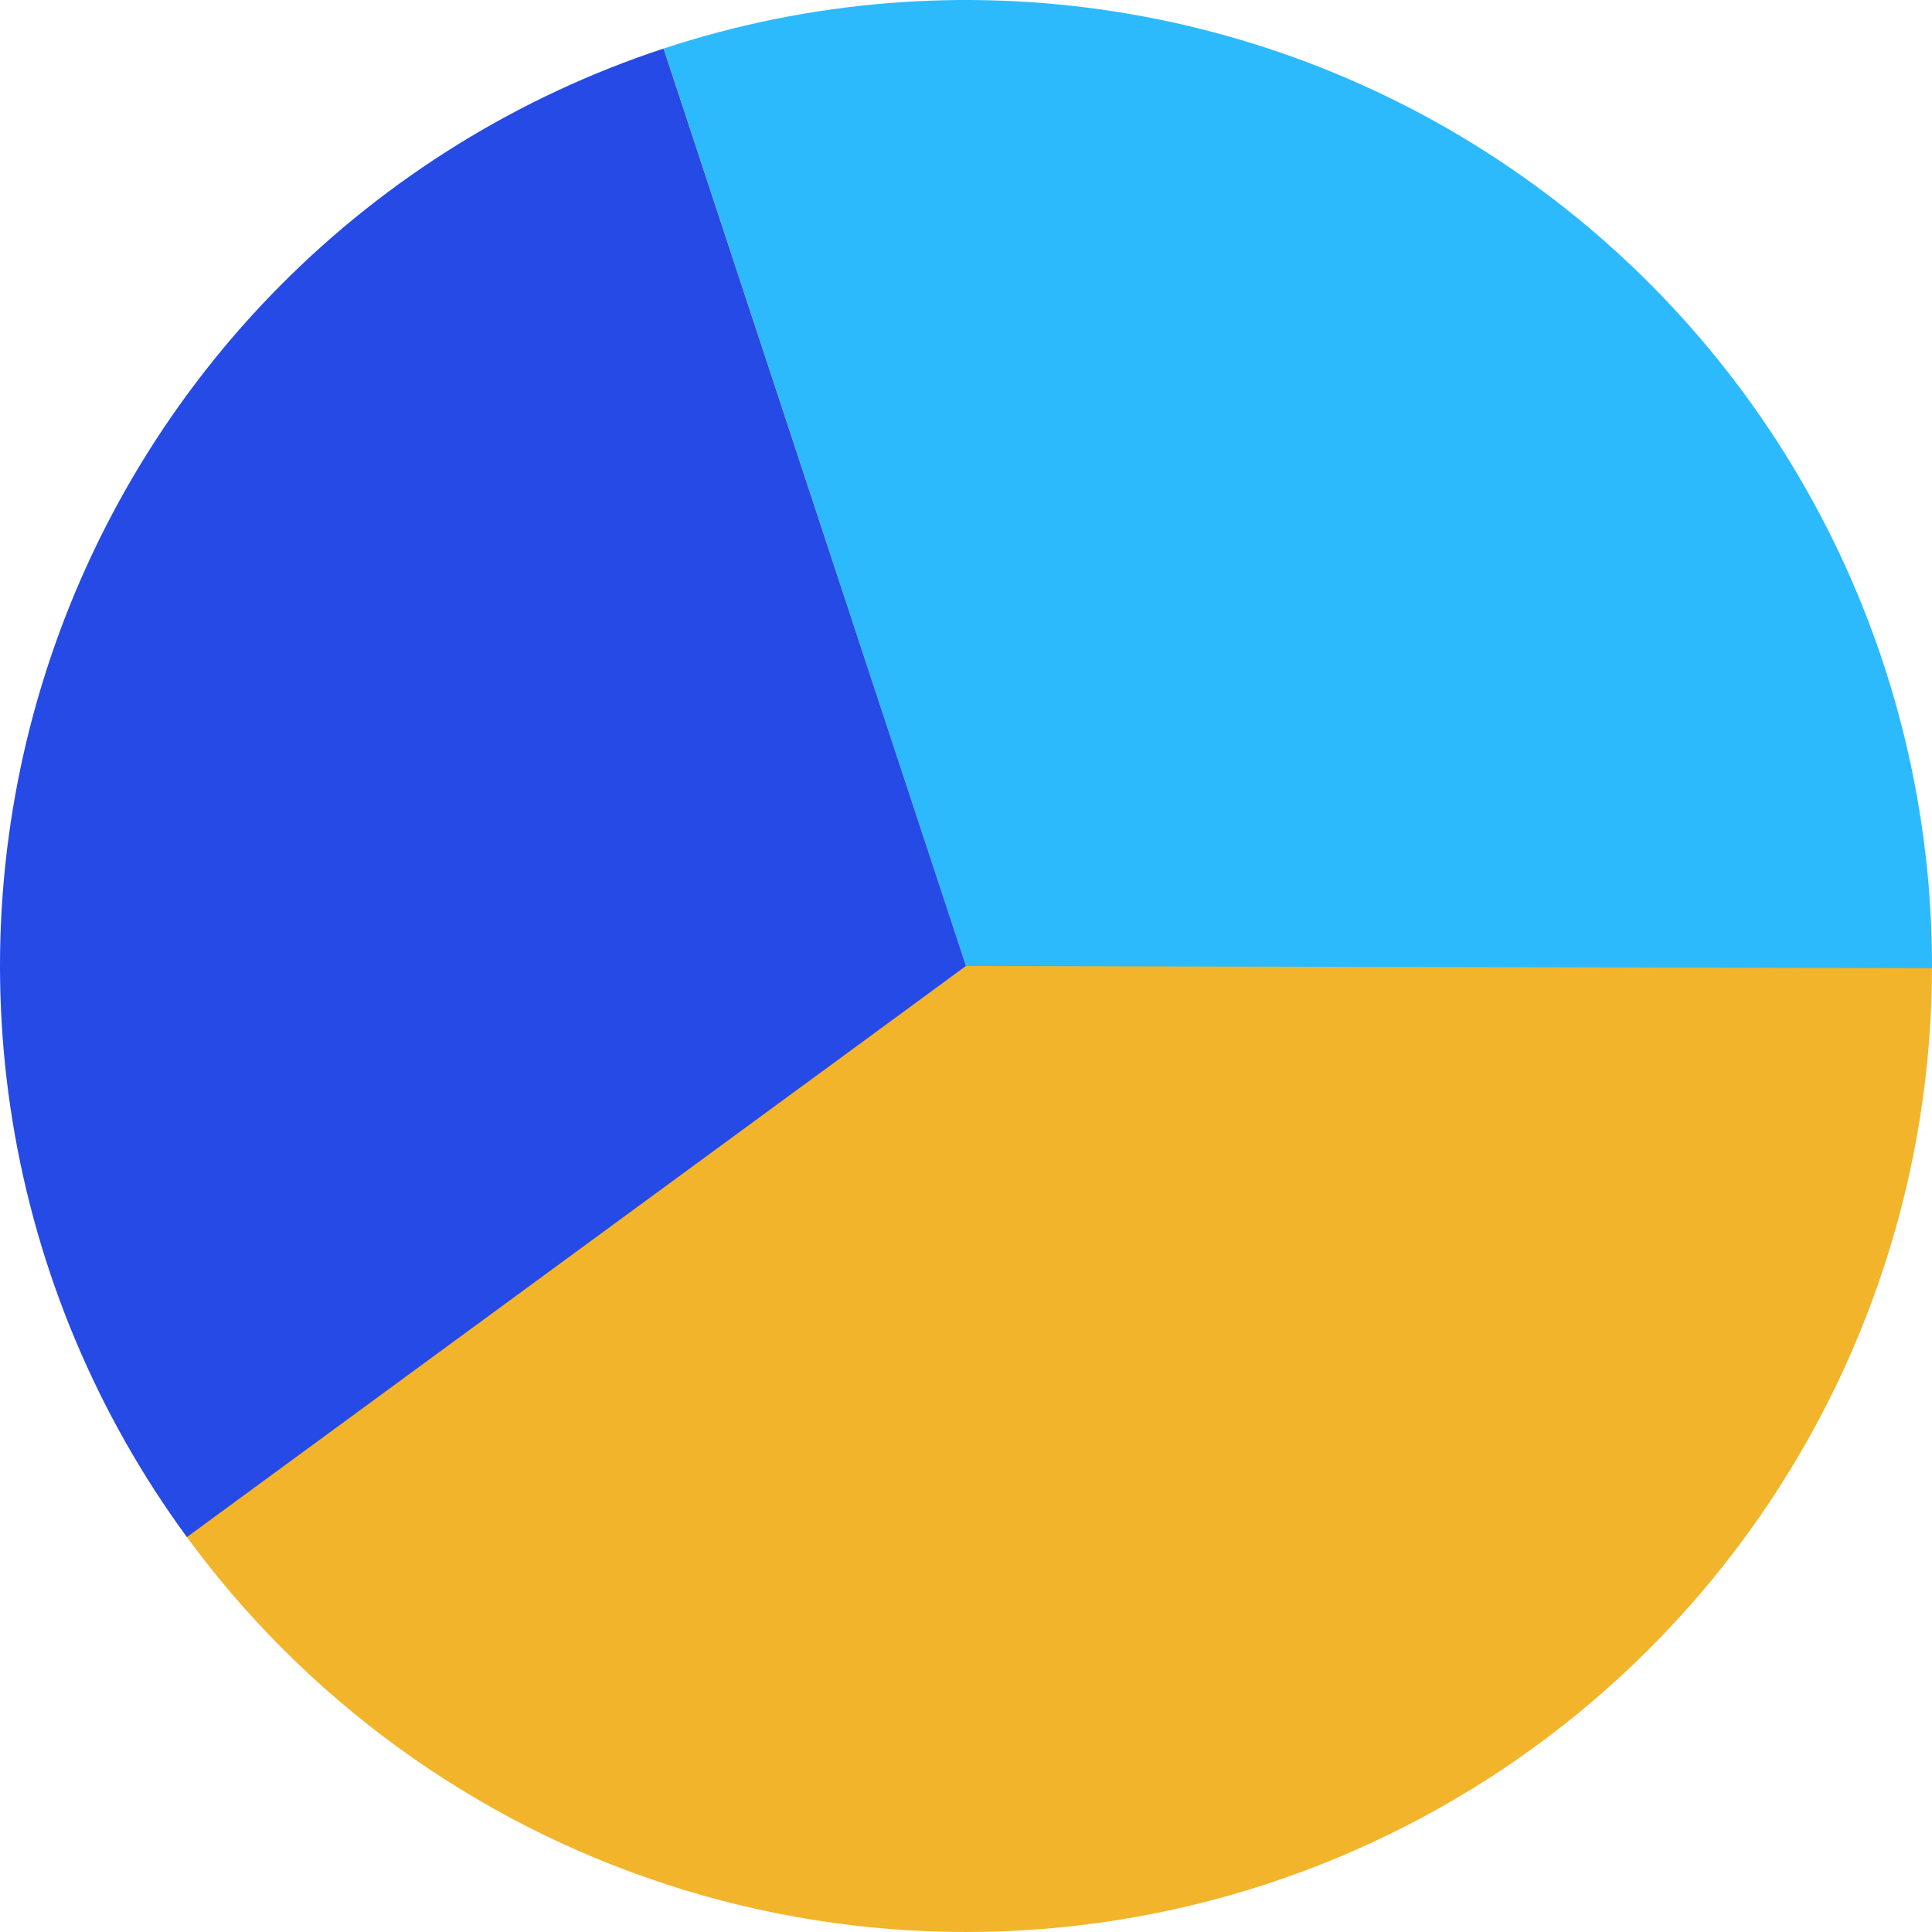 <svg width="720" height="720" viewBox="0 0 720 720" fill="none" xmlns="http://www.w3.org/2000/svg">
<path d="M720 360C720 436.025 695.932 510.098 651.246 571.603C606.56 633.108 543.55 678.887 471.246 702.38C398.942 725.873 321.057 725.873 248.754 702.38C176.45 678.887 113.44 633.108 68.754 571.603L360 360H720Z" fill="#F2B42A"/>
<path d="M247.354 18.078C301.497 0.24 359.102 -4.484 415.427 4.293C471.753 13.069 525.189 35.097 571.338 68.562C617.487 102.027 655.029 145.973 680.874 196.783C706.719 247.593 720.129 303.814 719.999 360.819L360 360L247.354 18.078Z" fill="#2DBAFC"/>
<path d="M69.651 572.832C36.064 527.012 13.798 473.894 4.673 417.819C-4.451 361.745 -0.175 304.307 17.152 250.202C34.48 196.097 64.366 146.861 104.368 106.52C144.37 66.178 193.351 35.877 247.308 18.093L360 360L69.651 572.832Z" fill="#264AE5"/>
</svg>
